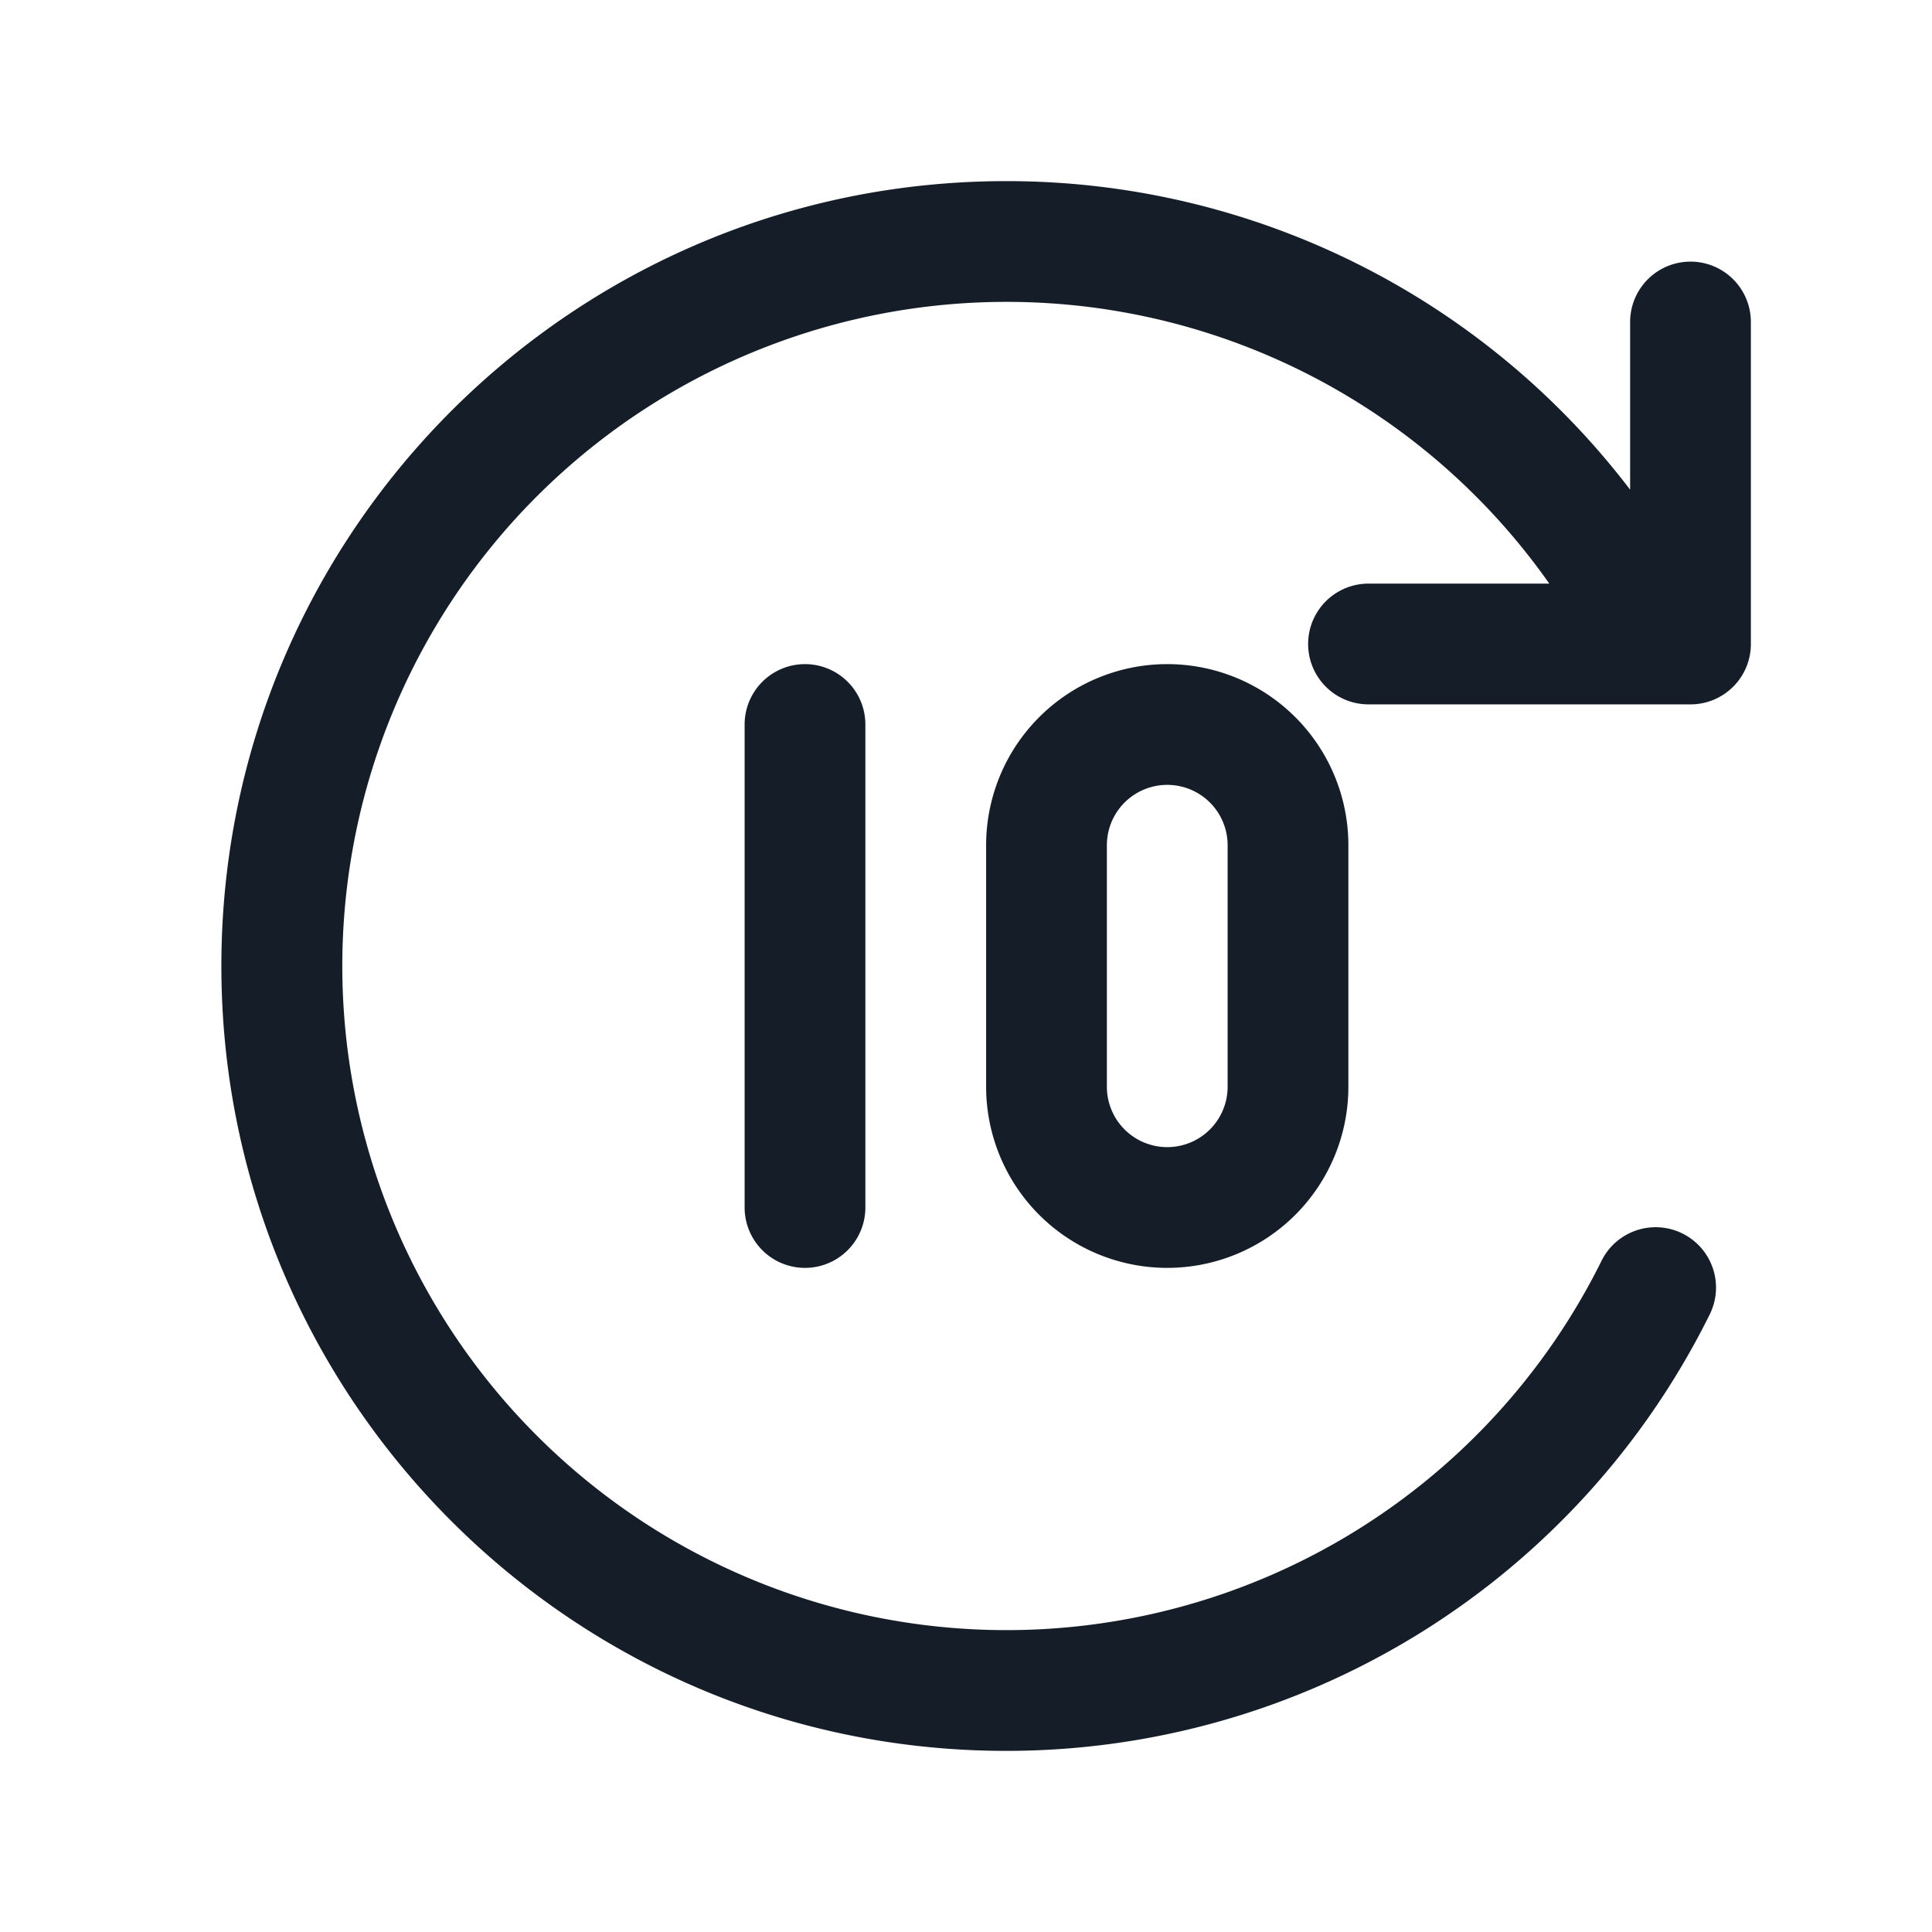 <svg viewBox="0 0 24 24" fill="none" xmlns="http://www.w3.org/2000/svg"><path fill-rule="evenodd" clip-rule="evenodd" d="M12.5 3.75a8.24 8.24 0 0 1 6.746 3.5H17a.75.75 0 1 0 0 1.5h4a.75.75 0 0 0 .75-.75V4a.75.75 0 0 0-1.5 0v2.083A9.735 9.735 0 0 0 12.5 2.25c-5.385 0-9.75 4.365-9.75 9.75s4.365 9.75 9.75 9.75a9.75 9.75 0 0 0 8.736-5.416.75.75 0 1 0-1.343-.668A8.25 8.25 0 1 1 12.5 3.75ZM10.75 9a.75.75 0 0 0-1.5 0v6a.75.75 0 0 0 1.5 0V9Zm3 1.5a.75.75 0 0 1 1.5 0v3a.75.75 0 0 1-1.5 0v-3Zm.75-2.25a2.25 2.25 0 0 0-2.25 2.25v3a2.25 2.25 0 0 0 4.5 0v-3a2.25 2.25 0 0 0-2.25-2.25Z" fill="#151E28"/></svg>